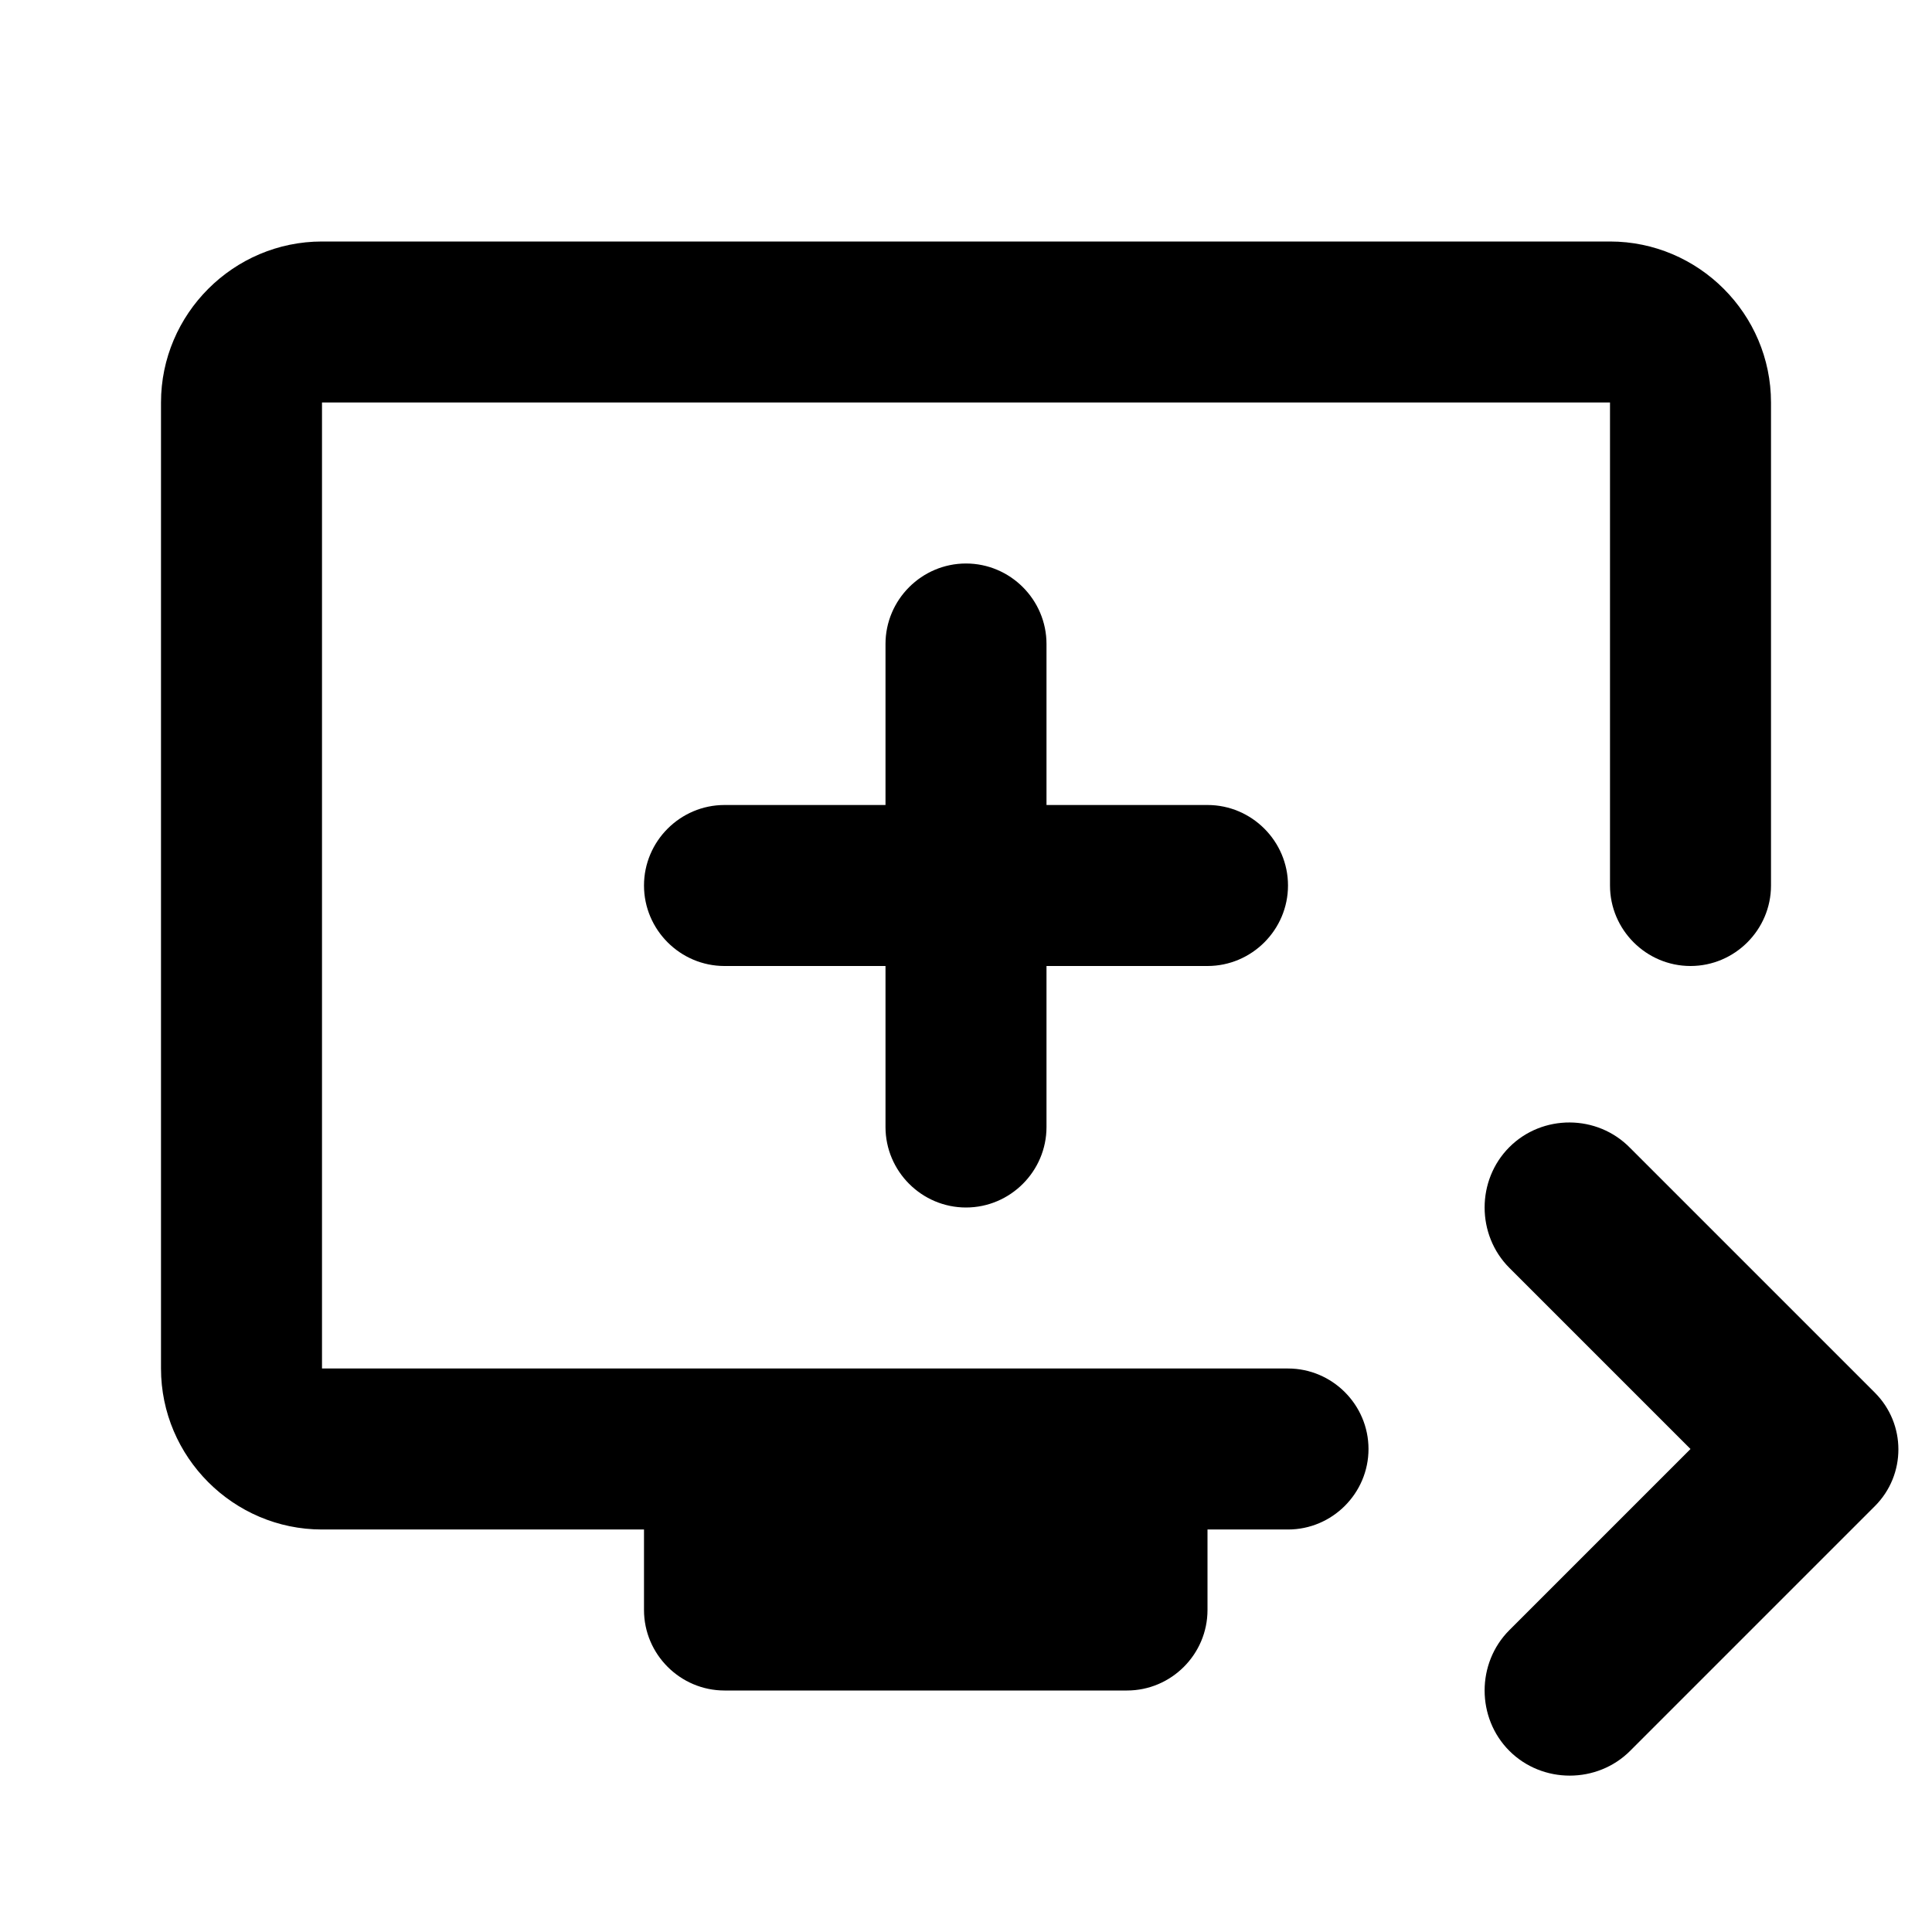 <svg xmlns="http://www.w3.org/2000/svg" enable-background="new 0 0 24 24" height="24" viewBox="0 0 24 24" width="24"><g><rect fill="none" height="24" width="24"/></g><g><g><path d="M18.75,14.25L18.75,14.25c-0.41,0.41-0.41,1.09,0,1.5L21,18l-2.25,2.25c-0.41,0.41-0.41,1.09,0,1.5l0,0 c0.41,0.41,1.09,0.41,1.5,0l3.04-3.04c0.39-0.39,0.39-1.02,0-1.41l-3.04-3.04C19.84,13.84,19.16,13.84,18.75,14.25z"/><path d="M16,17H4V5h16v6c0,0.55,0.45,1,1,1h0c0.55,0,1-0.45,1-1V5c0-1.1-0.9-2-2-2H4C2.9,3,2,3.9,2,5v12c0,1.1,0.9,2,2,2h4v1 c0,0.55,0.45,1,1,1h5c0.55,0,1-0.45,1-1v-1h1c0.55,0,1-0.45,1-1v0C17,17.45,16.55,17,16,17z"/><path d="M13,14v-2h2c0.55,0,1-0.45,1-1v0c0-0.55-0.45-1-1-1h-2V8c0-0.55-0.45-1-1-1h0c-0.55,0-1,0.45-1,1v2H9c-0.55,0-1,0.45-1,1 v0c0,0.55,0.45,1,1,1h2v2c0,0.55,0.45,1,1,1h0C12.55,15,13,14.55,13,14z"/></g></g></svg>